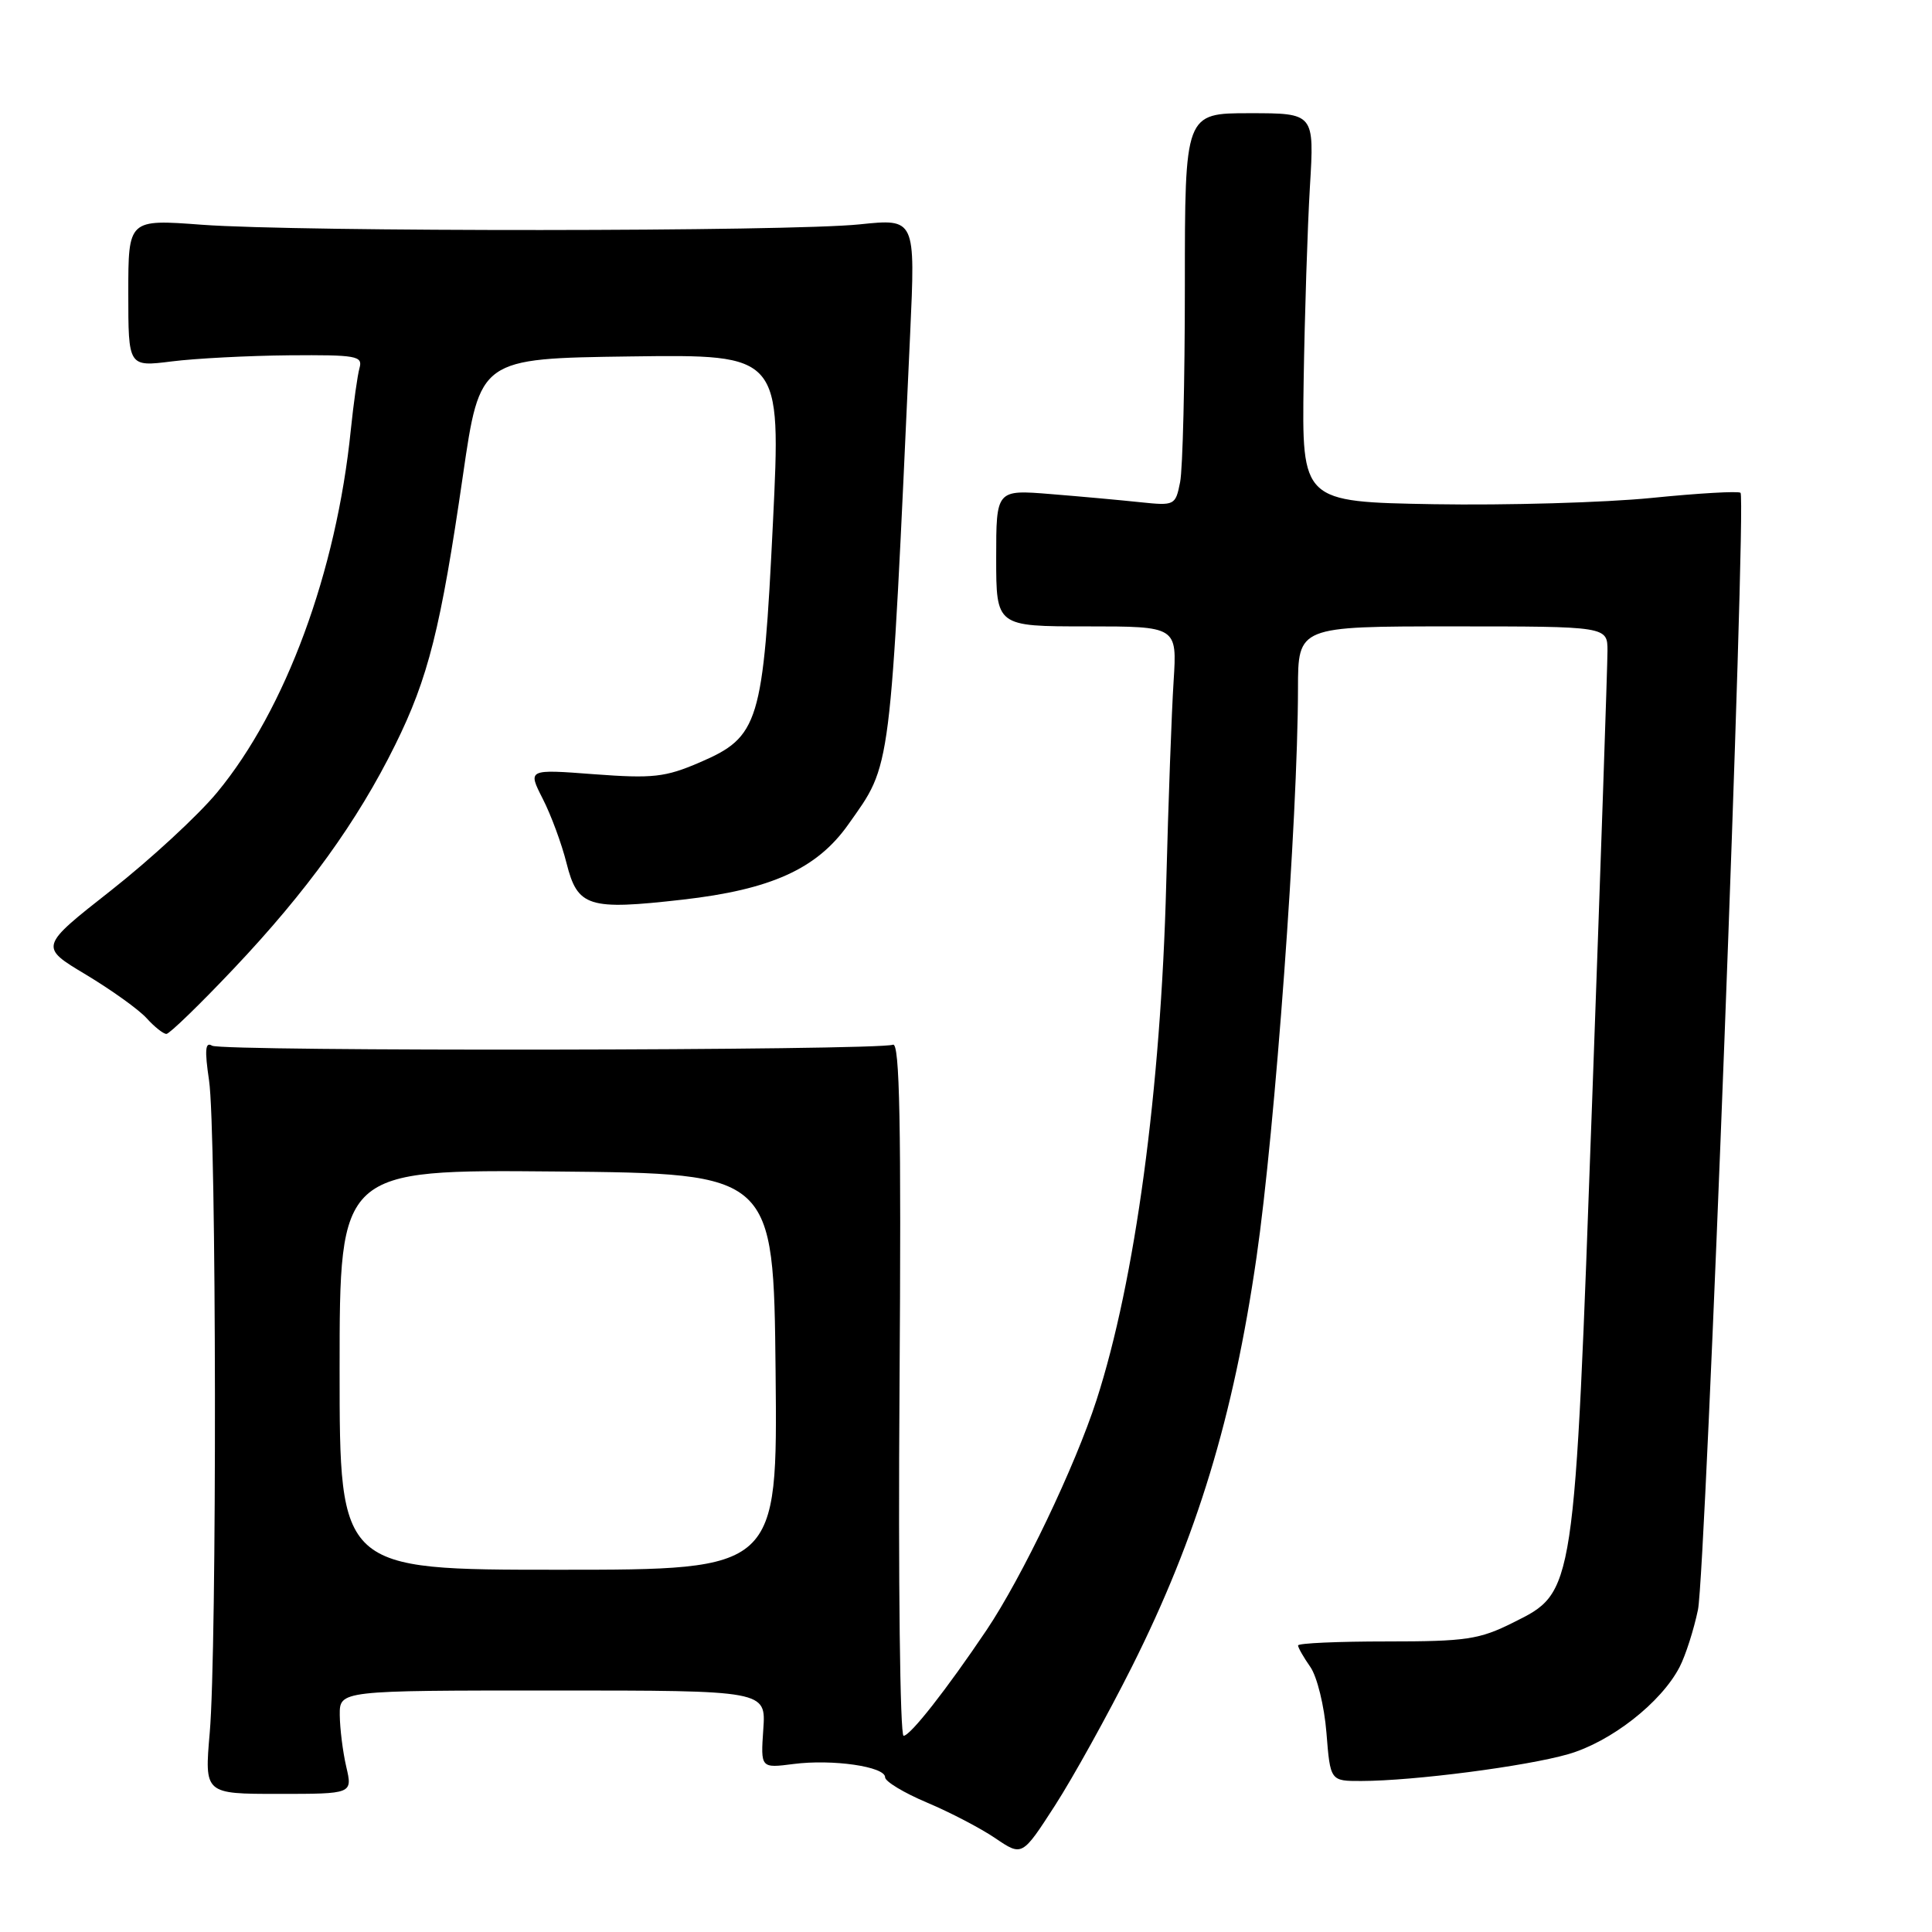 <?xml version="1.0" encoding="UTF-8" standalone="no"?>
<!DOCTYPE svg PUBLIC "-//W3C//DTD SVG 1.1//EN" "http://www.w3.org/Graphics/SVG/1.1/DTD/svg11.dtd" >
<svg xmlns="http://www.w3.org/2000/svg" xmlns:xlink="http://www.w3.org/1999/xlink" version="1.1" viewBox="0 0 256 256">
 <g >
 <path fill="currentColor"
d=" M 149.99 220.84 C 158.60 203.67 163.42 187.83 166.49 166.63 C 168.96 149.64 171.97 108.36 171.99 91.25 C 172.00 83.00 172.00 83.00 192.50 83.00 C 213.00 83.00 213.00 83.00 213.00 86.26 C 213.00 88.05 212.09 114.86 210.97 145.82 C 208.60 211.57 208.70 210.90 200.50 215.00 C 196.02 217.24 194.29 217.50 183.75 217.50 C 177.29 217.50 172.00 217.73 172.00 218.03 C 172.00 218.32 172.73 219.60 173.62 220.87 C 174.52 222.15 175.48 226.07 175.76 229.59 C 176.27 236.00 176.27 236.00 180.39 235.99 C 187.29 235.98 202.19 234.05 207.79 232.44 C 213.46 230.81 220.12 225.60 222.56 220.88 C 223.35 219.35 224.44 215.94 224.99 213.30 C 226.02 208.31 231.44 66.10 230.63 65.30 C 230.38 65.05 225.07 65.35 218.84 65.98 C 212.60 66.60 199.62 66.97 190.00 66.81 C 172.50 66.50 172.50 66.50 172.74 50.50 C 172.88 41.70 173.25 30.11 173.57 24.75 C 174.16 15.00 174.16 15.00 165.58 15.00 C 157.00 15.00 157.00 15.00 157.00 37.87 C 157.00 50.46 156.72 62.16 156.37 63.89 C 155.76 66.97 155.64 67.02 151.12 66.55 C 148.58 66.28 143.24 65.79 139.25 65.47 C 132.00 64.88 132.00 64.88 132.00 73.94 C 132.00 83.00 132.00 83.00 143.99 83.00 C 155.97 83.00 155.97 83.00 155.51 90.25 C 155.25 94.24 154.81 106.33 154.53 117.13 C 153.82 144.46 150.41 169.68 145.30 185.50 C 142.46 194.29 135.44 208.97 130.72 216.00 C 125.43 223.86 120.62 230.00 119.73 230.00 C 119.26 230.00 119.01 209.29 119.19 183.99 C 119.43 148.90 119.22 138.08 118.32 138.43 C 116.28 139.21 29.36 139.34 28.10 138.56 C 27.20 138.00 27.10 139.11 27.70 143.16 C 28.69 149.77 28.76 218.52 27.79 229.60 C 27.09 237.70 27.09 237.70 36.90 237.70 C 46.72 237.70 46.72 237.70 45.88 234.10 C 45.42 232.12 45.04 229.04 45.02 227.25 C 45.00 224.00 45.00 224.00 73.25 224.00 C 101.50 224.00 101.50 224.00 101.14 229.15 C 100.79 234.30 100.79 234.30 105.14 233.74 C 110.30 233.07 117.30 234.08 117.28 235.50 C 117.27 236.05 119.77 237.56 122.83 238.85 C 125.89 240.14 129.98 242.27 131.91 243.59 C 135.44 245.98 135.44 245.98 139.79 239.24 C 142.18 235.53 146.77 227.25 149.99 220.84 Z  M 30.97 128.35 C 40.66 118.11 47.36 108.83 52.35 98.73 C 56.75 89.84 58.40 83.26 61.34 63.00 C 63.59 47.50 63.59 47.50 83.55 47.23 C 103.50 46.96 103.50 46.96 102.42 69.23 C 101.12 95.88 100.59 97.64 92.70 101.03 C 88.15 102.99 86.51 103.17 78.73 102.59 C 69.92 101.92 69.92 101.92 71.91 105.83 C 73.01 107.97 74.43 111.82 75.07 114.38 C 76.53 120.18 77.96 120.63 90.43 119.21 C 102.18 117.88 108.25 115.12 112.40 109.25 C 118.18 101.06 117.90 103.24 120.60 44.23 C 121.30 28.96 121.30 28.96 113.90 29.73 C 104.54 30.70 39.73 30.74 26.75 29.78 C 17.00 29.05 17.00 29.05 17.00 38.83 C 17.00 48.61 17.00 48.61 22.75 47.89 C 25.91 47.49 32.92 47.13 38.32 47.08 C 47.21 47.01 48.09 47.16 47.64 48.75 C 47.37 49.71 46.85 53.42 46.48 57.00 C 44.58 75.75 37.84 94.04 28.77 105.00 C 26.27 108.03 19.95 113.86 14.72 117.98 C 5.21 125.45 5.21 125.45 11.38 129.14 C 14.77 131.18 18.39 133.77 19.43 134.92 C 20.46 136.06 21.64 137.00 22.05 137.00 C 22.45 137.00 26.47 133.11 30.97 128.35 Z  M 45.00 181.48 C 45.00 154.97 45.00 154.97 73.75 155.23 C 102.50 155.50 102.50 155.50 102.77 181.75 C 103.03 208.00 103.03 208.00 74.02 208.00 C 45.00 208.00 45.00 208.00 45.00 181.48 Z "/>
</g>
</svg>